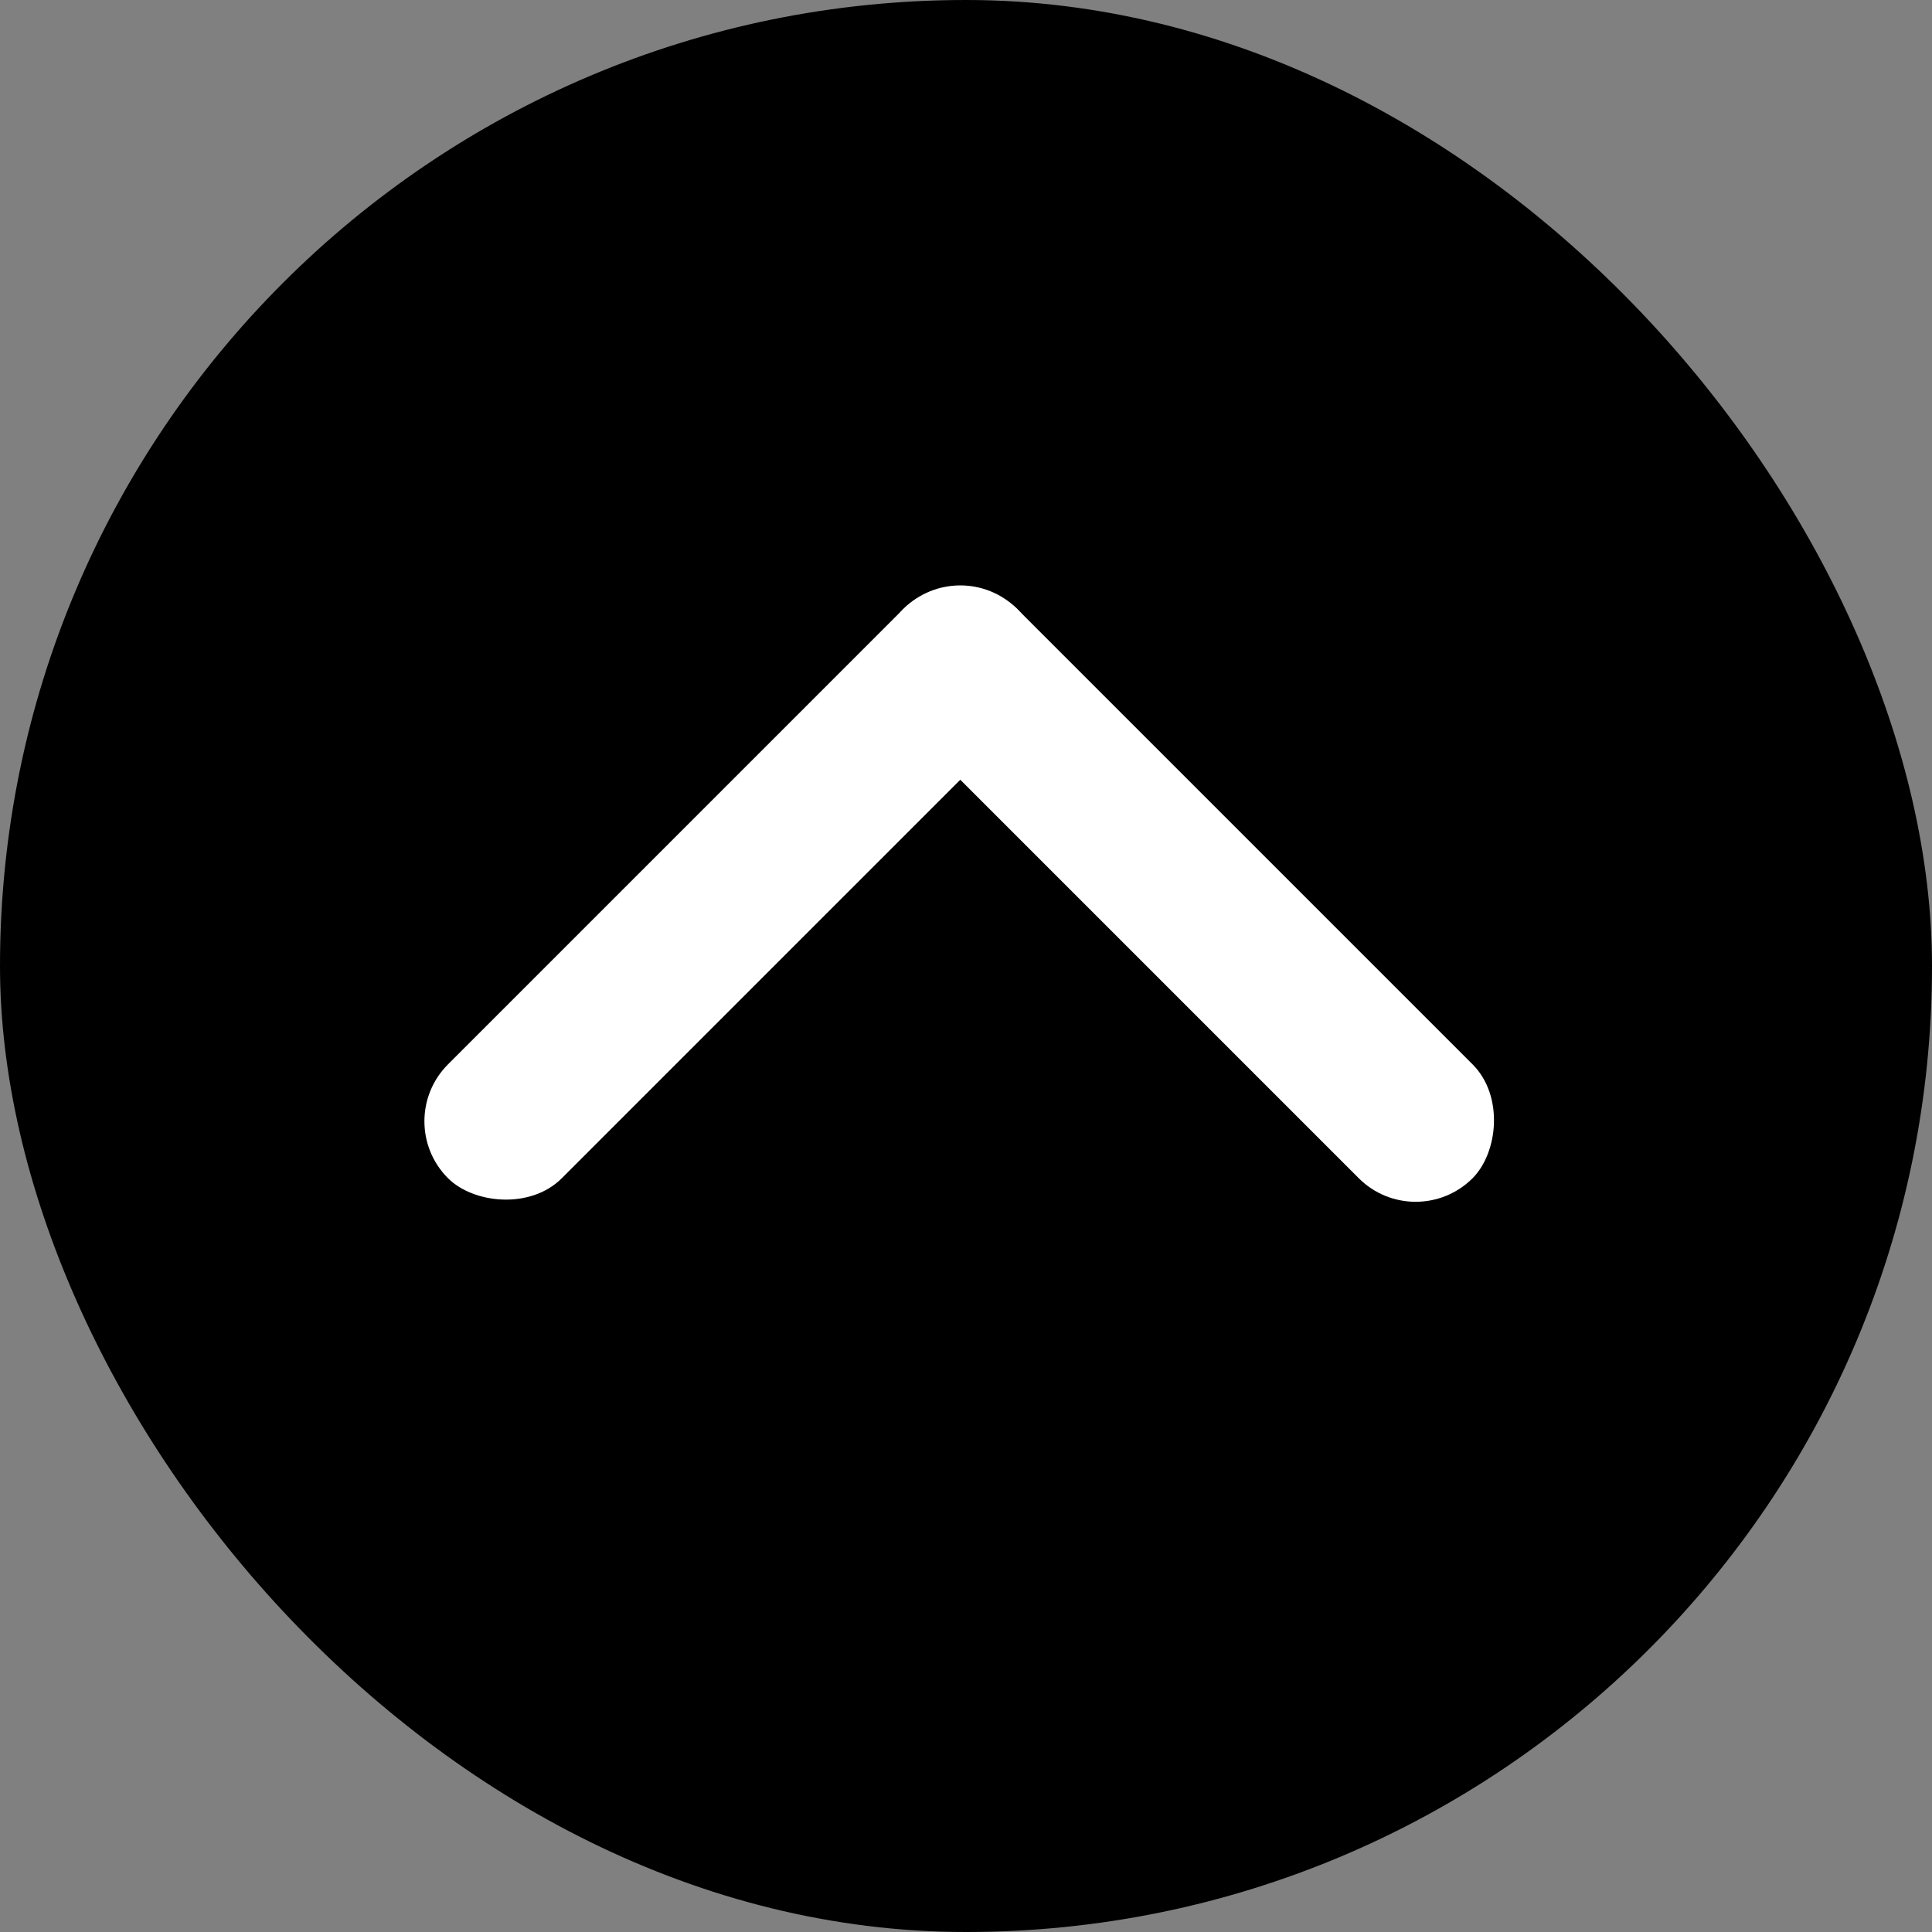 <svg width="24" height="24" viewBox="0 0 24 24" fill="none" xmlns="http://www.w3.org/2000/svg">
<rect x="0" y="0" width="24" height="24" fill="#808080" stroke="none"/>
<rect x="24" y="24" width="24" height="24" rx="12" transform="rotate(180 24 24)" fill="black"/>
<rect x="11.929" y="6.858" width="10" height="2" rx="1" transform="rotate(45 11.929 6.858)" fill="white"/>
<rect x="4.858" y="13.929" width="10" height="2" rx="1" transform="rotate(-45 4.858 13.929)" fill="white"/>
</svg>
